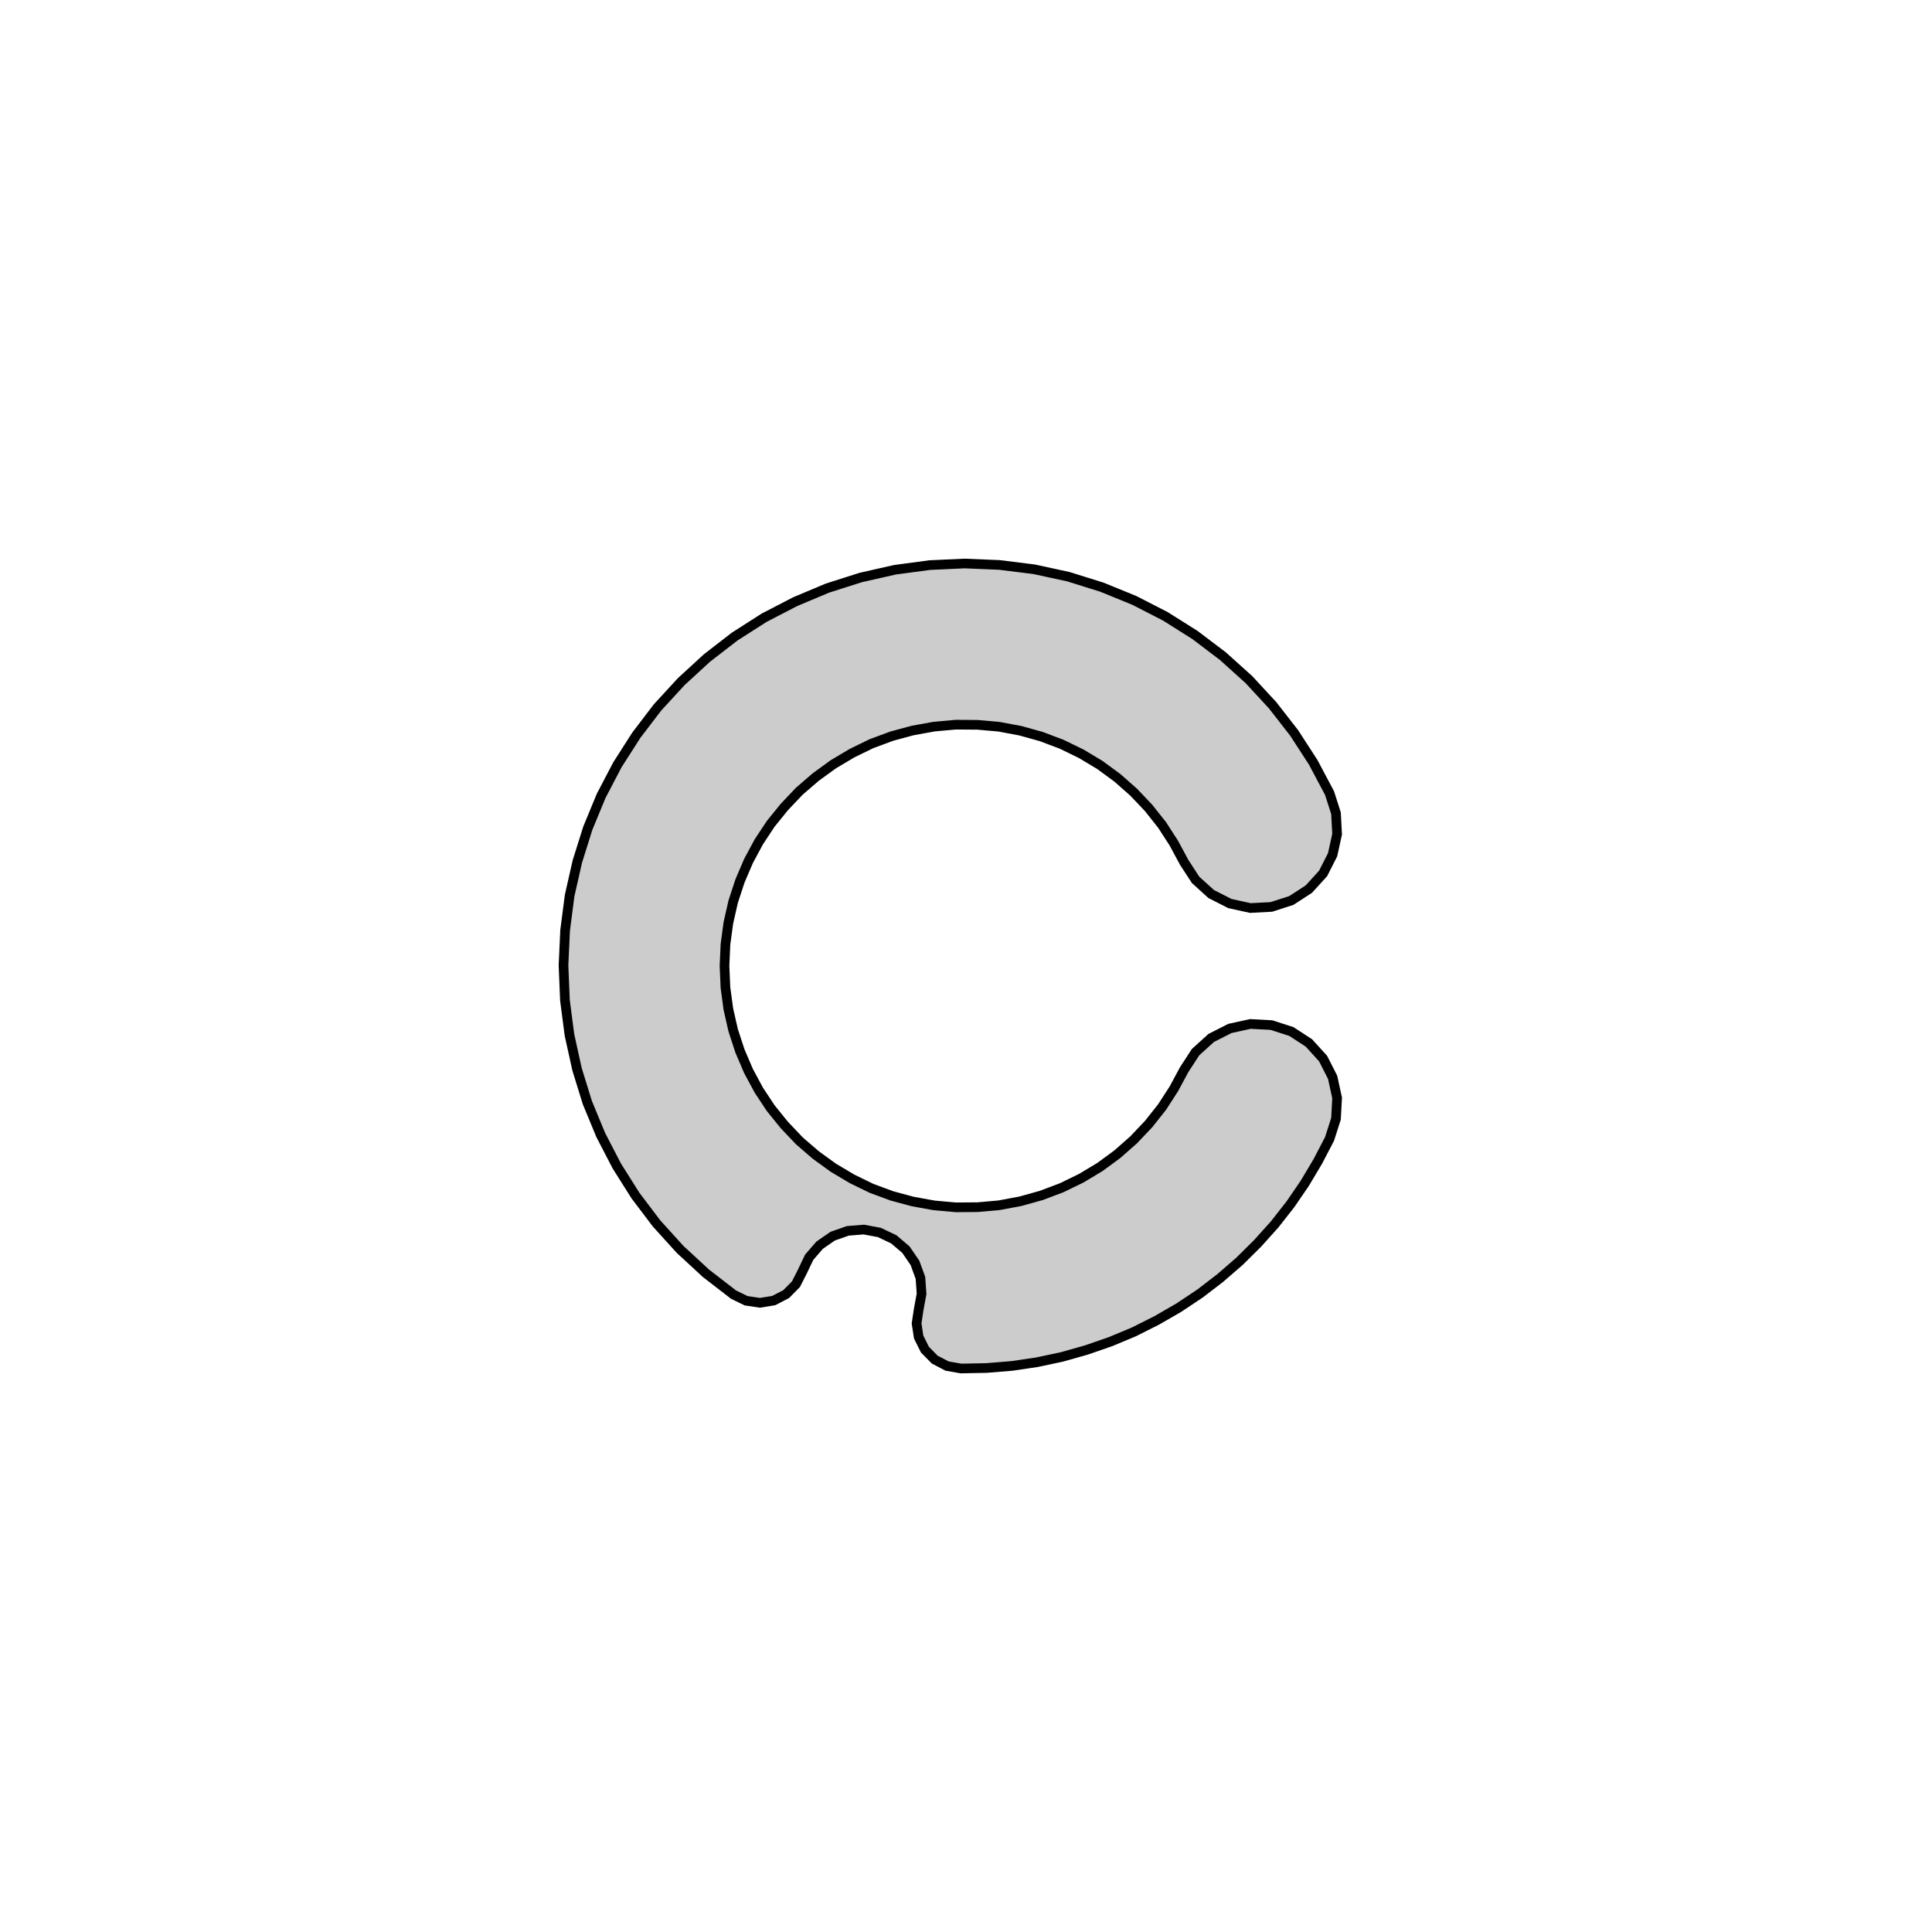 <svg xmlns='http://www.w3.org/2000/svg' viewBox='-6 -6 12 12'><path d='M 2.258,-1.074 2.298,-0.949 2.305,-0.819 2.277,-0.691 2.218,-0.575 2.13,-0.478 2.021,-0.407 1.897,-0.367 1.766,-0.36 1.639,-0.388 1.523,-0.447 1.426,-0.535 1.355,-0.644 1.291,-0.763 1.218,-0.876 1.134,-0.982 1.041,-1.08 0.94,-1.169 0.831,-1.249 0.716,-1.318 0.595,-1.377 0.468,-1.425 0.339,-1.461 0.206,-1.486 0.072,-1.498 -0.063,-1.499 -0.197,-1.487 -0.33,-1.463 -0.46,-1.428 -0.587,-1.381 -0.708,-1.322 -0.824,-1.253 -0.933,-1.174 -1.035,-1.086 -1.128,-0.988 -1.213,-0.883 -1.287,-0.771 -1.351,-0.652 -1.404,-0.528 -1.446,-0.4 -1.476,-0.268 -1.494,-0.135 -1.5,-1.83690953073357E-16 -1.494,0.135 -1.476,0.268 -1.446,0.4 -1.404,0.528 -1.351,0.652 -1.287,0.771 -1.213,0.883 -1.128,0.988 -1.035,1.086 -0.933,1.174 -0.824,1.253 -0.708,1.322 -0.587,1.381 -0.46,1.428 -0.33,1.463 -0.197,1.487 -0.063,1.499 0.072,1.498 0.206,1.486 0.339,1.461 0.468,1.425 0.595,1.377 0.716,1.318 0.831,1.249 0.94,1.169 1.041,1.08 1.134,0.982 1.218,0.876 1.291,0.763 1.355,0.644 1.426,0.535 1.523,0.447 1.639,0.388 1.766,0.36 1.897,0.367 2.021,0.407 2.13,0.478 2.218,0.575 2.277,0.691 2.305,0.819 2.298,0.949 2.258,1.074 2.185,1.214 2.104,1.35 2.015,1.48 1.917,1.605 1.811,1.723 1.699,1.834 1.579,1.938 1.454,2.034 1.322,2.122 1.185,2.201 1.044,2.272 0.898,2.333 0.748,2.385 0.596,2.428 0.441,2.461 0.285,2.484 0.127,2.497 -0.031,2.5 -0.117,2.485 -0.194,2.445 -0.255,2.383 -0.294,2.305 -0.307,2.22 -0.294,2.134 -0.276,2.036 -0.283,1.937 -0.317,1.844 -0.373,1.762 -0.448,1.698 -0.538,1.655 -0.635,1.637 -0.734,1.645 -0.828,1.678 -0.909,1.734 -0.974,1.809 -1.017,1.899 -1.056,1.976 -1.117,2.038 -1.194,2.078 -1.28,2.092 -1.366,2.079 -1.444,2.041 -1.616,1.908 -1.776,1.76 -1.922,1.599 -2.053,1.426 -2.169,1.242 -2.269,1.049 -2.352,0.848 -2.416,0.641 -2.463,0.428 -2.491,0.213 -2.5,-0.004 -2.49,-0.221 -2.462,-0.437 -2.414,-0.649 -2.349,-0.856 -2.266,-1.057 -2.165,-1.25 -2.048,-1.433 -1.916,-1.606 -1.769,-1.766 -1.609,-1.913 -1.437,-2.046 -1.254,-2.163 -1.061,-2.263 -0.861,-2.347 -0.654,-2.413 -0.442,-2.461 -0.226,-2.49 -0.009,-2.5 0.208,-2.491 0.424,-2.464 0.636,-2.418 0.844,-2.353 1.045,-2.271 1.238,-2.172 1.422,-2.056 1.595,-1.925 1.757,-1.779 1.904,-1.62 2.038,-1.448 2.156,-1.266 z' fill='#ccc' stroke-width='.06' stroke='#000' /></svg>